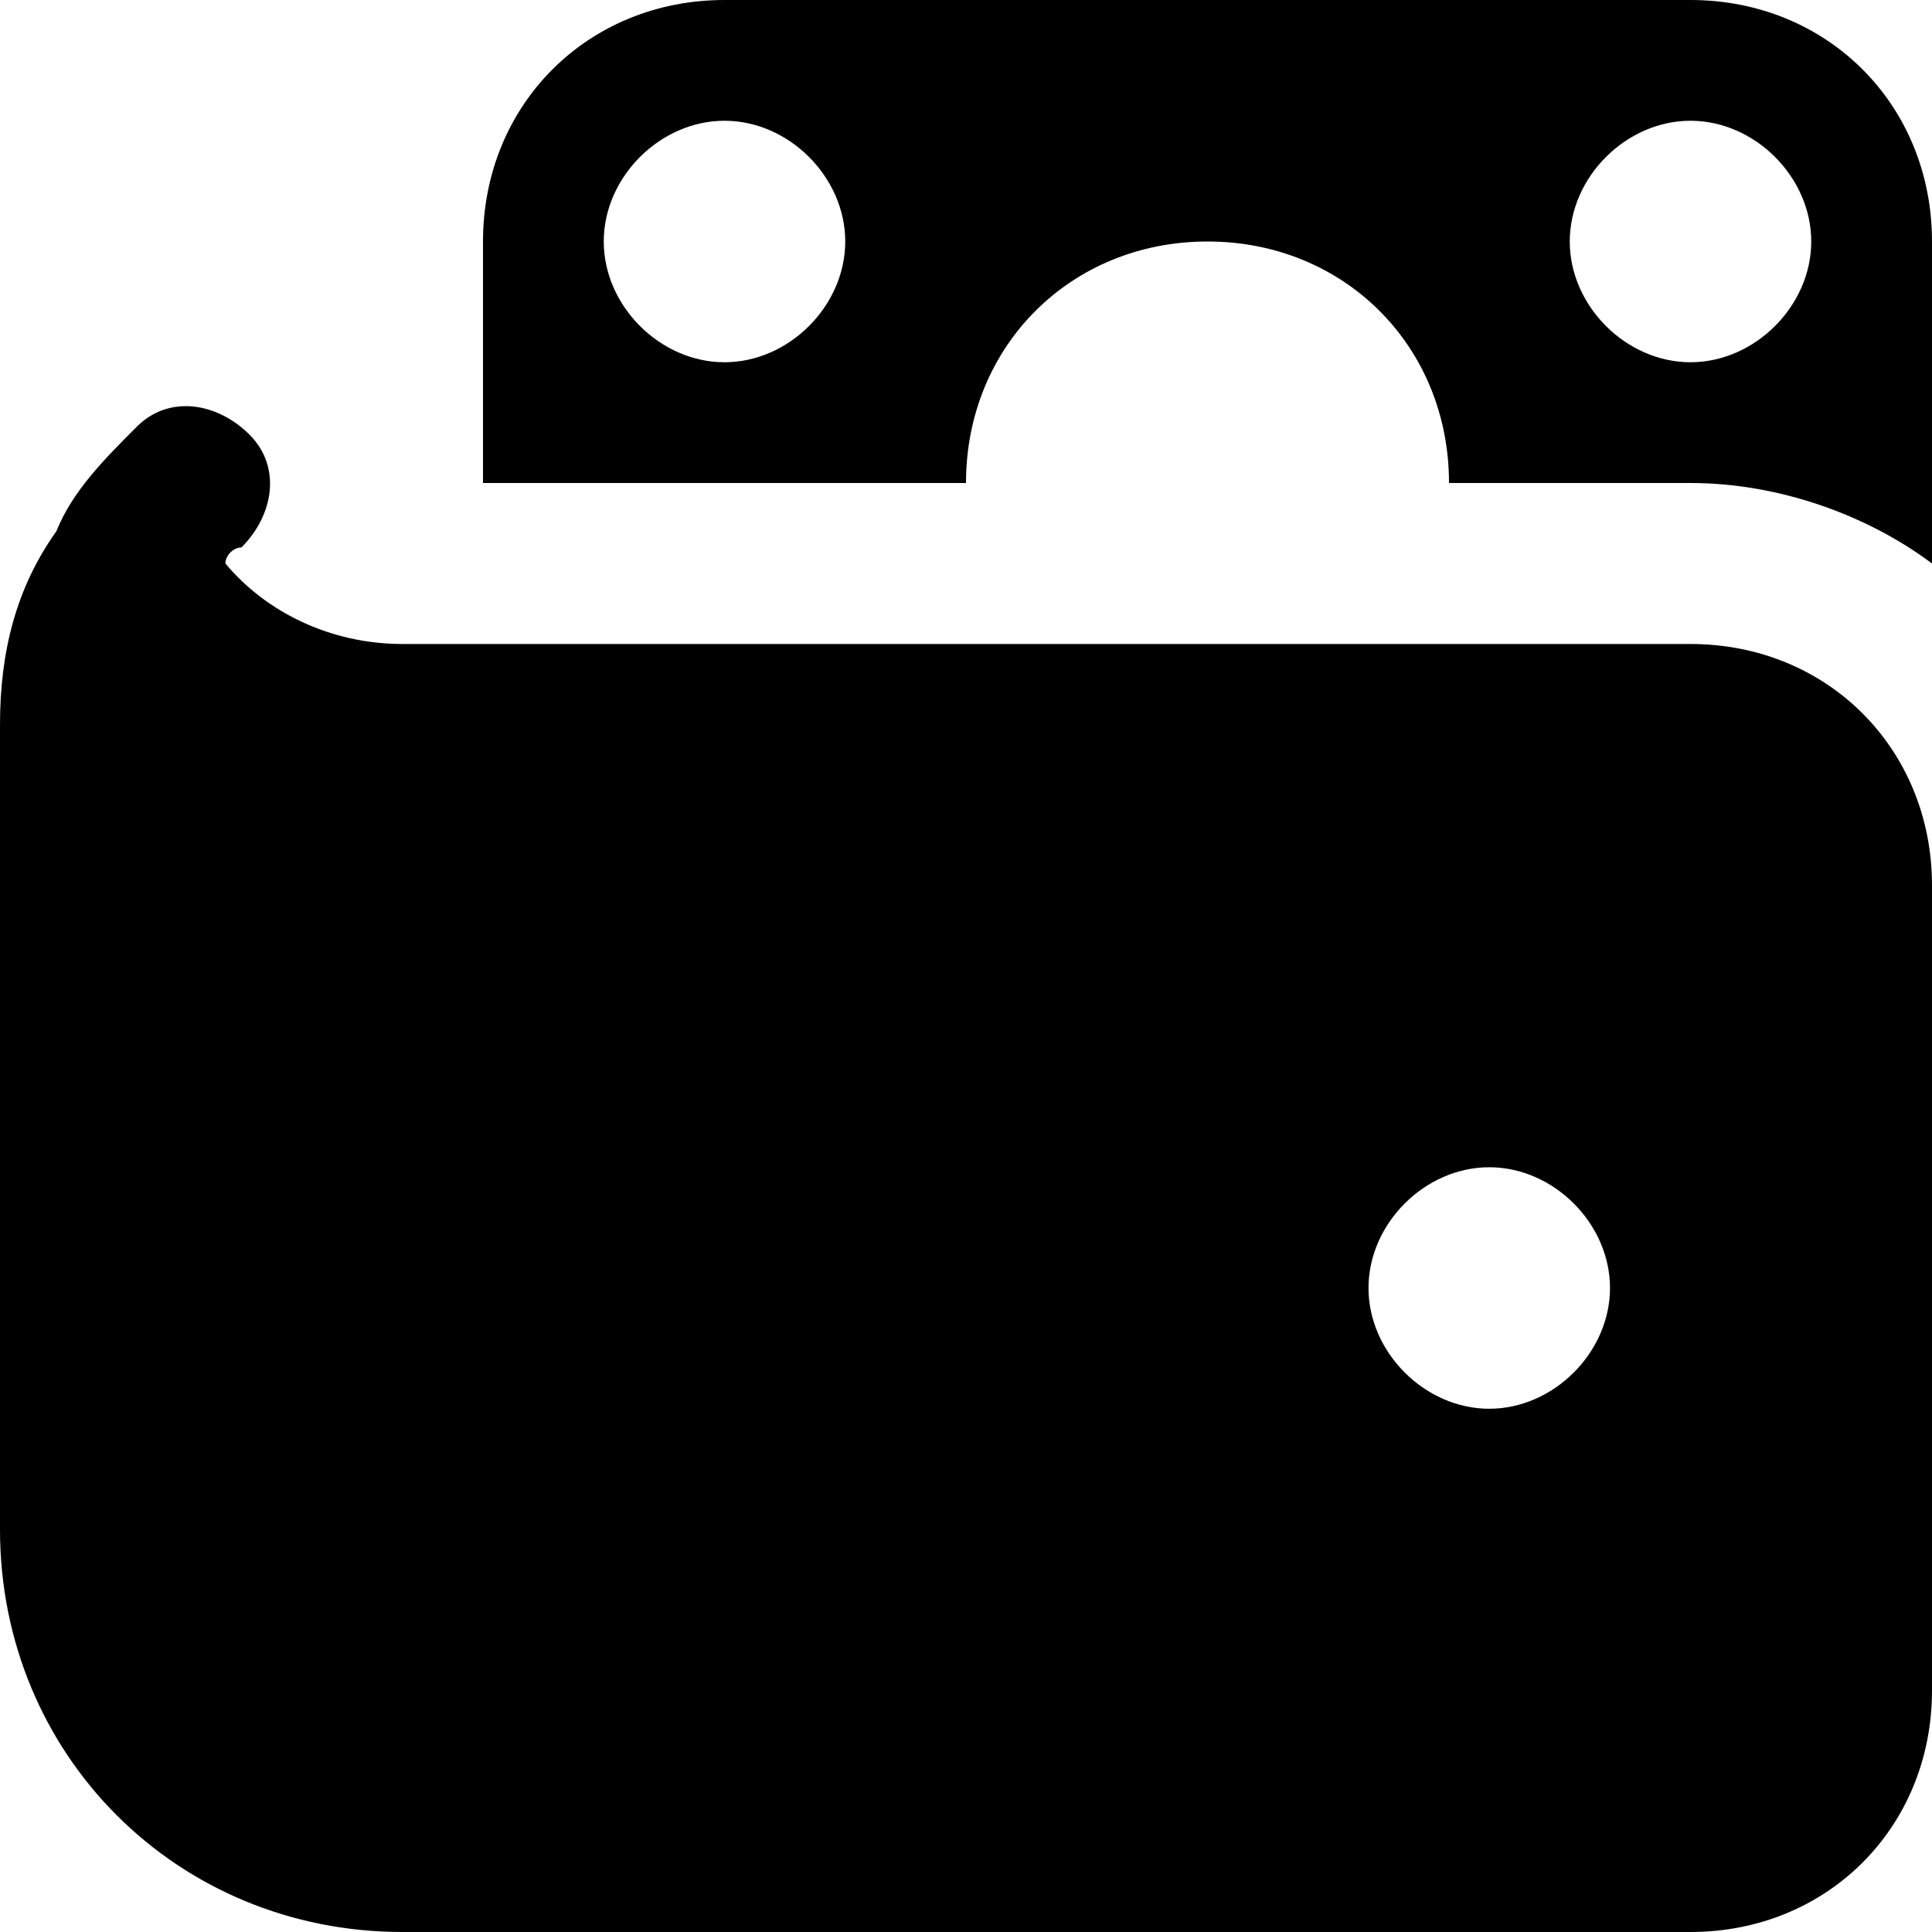 <?xml version="1.0" encoding="UTF-8"?><svg id="a" xmlns="http://www.w3.org/2000/svg" width="24" height="24" viewBox="0 0 24 24"><path d="M21,8H5c-.9,0-1.7-.4-2.2-1,0-.1,.1-.2,.2-.2,.4-.4,.5-1,.1-1.4s-1-.5-1.4-.1-.8,.8-1,1.3c-.5,.7-.7,1.5-.7,2.4v10c0,2.8,2.2,5,5,5H21c1.7,0,3-1.3,3-3V11c0-1.7-1.3-3-3-3h0Zm-2.5,9.5c-.8,0-1.5-.7-1.5-1.5s.7-1.5,1.5-1.5,1.5,.7,1.5,1.5-.7,1.5-1.5,1.5ZM15,3c1.7,0,3,1.3,3,3h3c1.1,0,2.2,.4,3,1V3c0-1.7-1.3-3-3-3H9c-1.7,0-3,1.3-3,3v3h6c0-1.7,1.3-3,3-3Zm6-1.5c.8,0,1.5,.7,1.5,1.5s-.7,1.5-1.5,1.5-1.5-.7-1.5-1.5,.7-1.5,1.5-1.5Zm-12,3c-.8,0-1.5-.7-1.5-1.5s.7-1.5,1.5-1.5,1.5,.7,1.5,1.5-.7,1.5-1.5,1.5Z" /></svg>